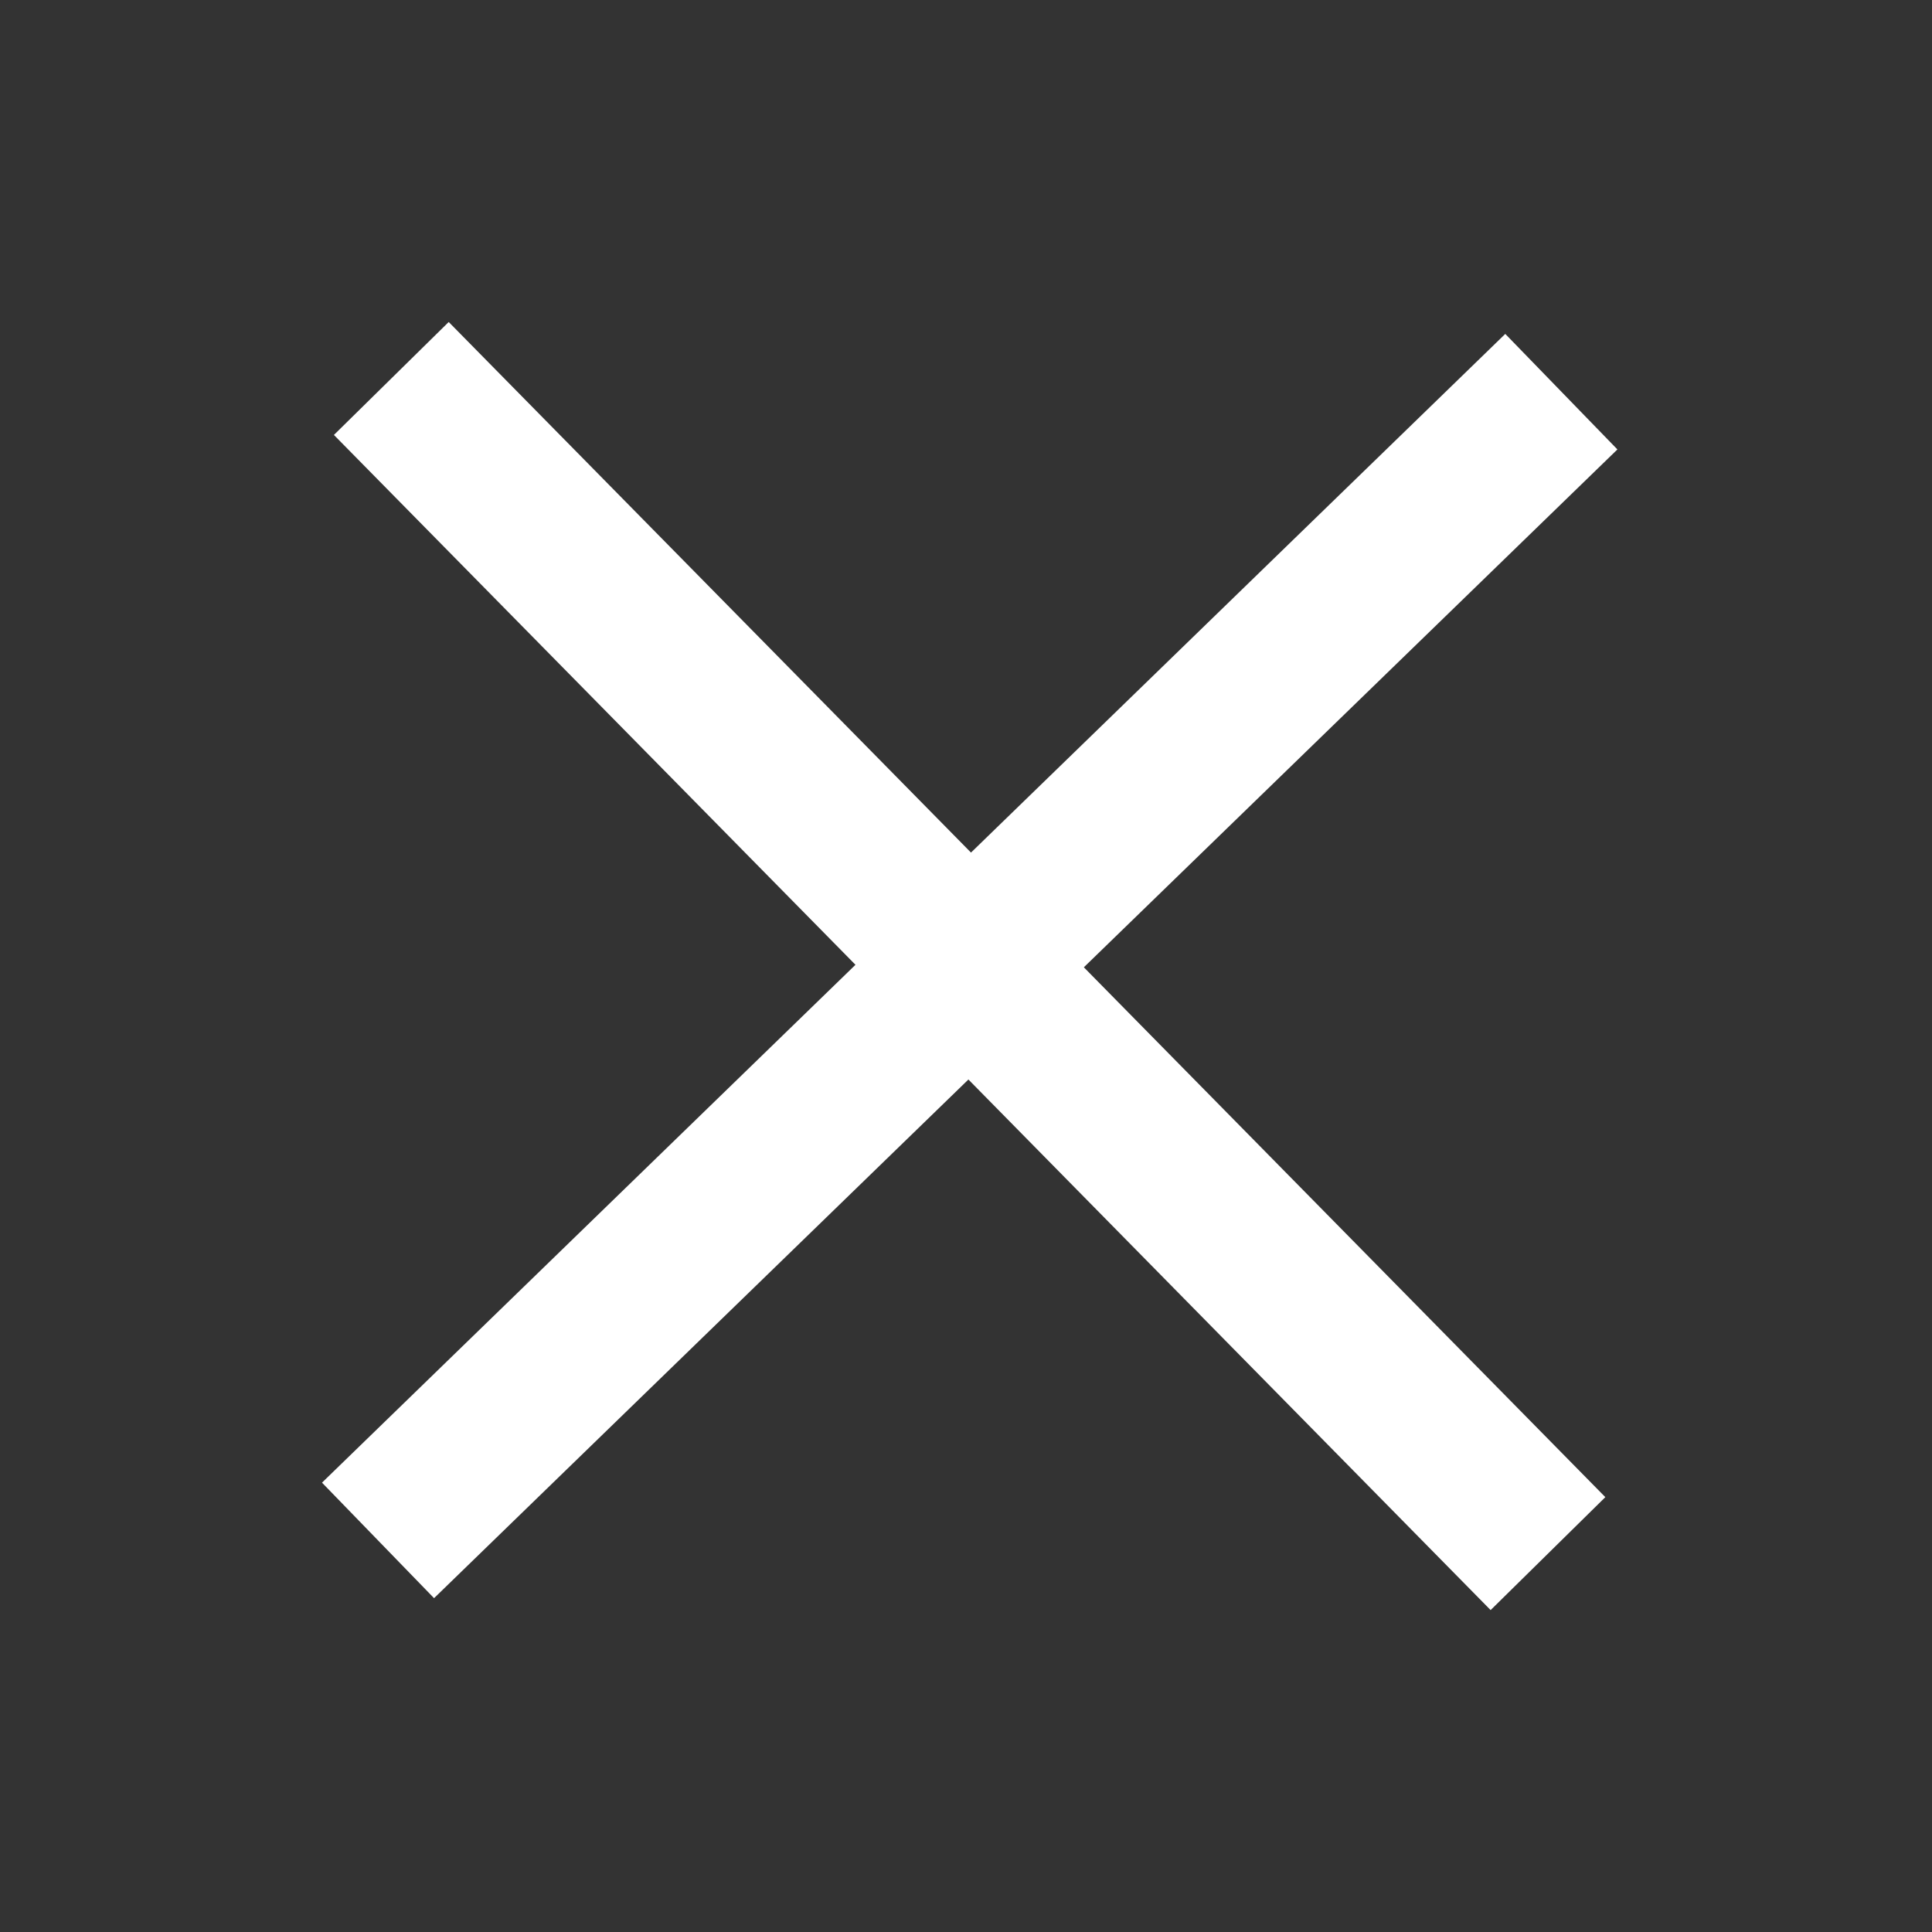 <?xml version="1.0"?>
<svg xmlns="http://www.w3.org/2000/svg" width="24" height="24" viewBox="0 0 24 24">
    <rect x="0" y="0" width="24" height="24" fill="#333333" stroke="none"/>
    <path fill="#FFF" fill-rule="evenodd" d="M5.574 4L4.148 5.403l6.479 6.582L4 18.418l1.392 1.435 6.638-6.443 6.487 6.591 1.425-1.403-6.478-6.582 6.628-6.433-1.393-1.435-6.637 6.443z"/>
</svg>
